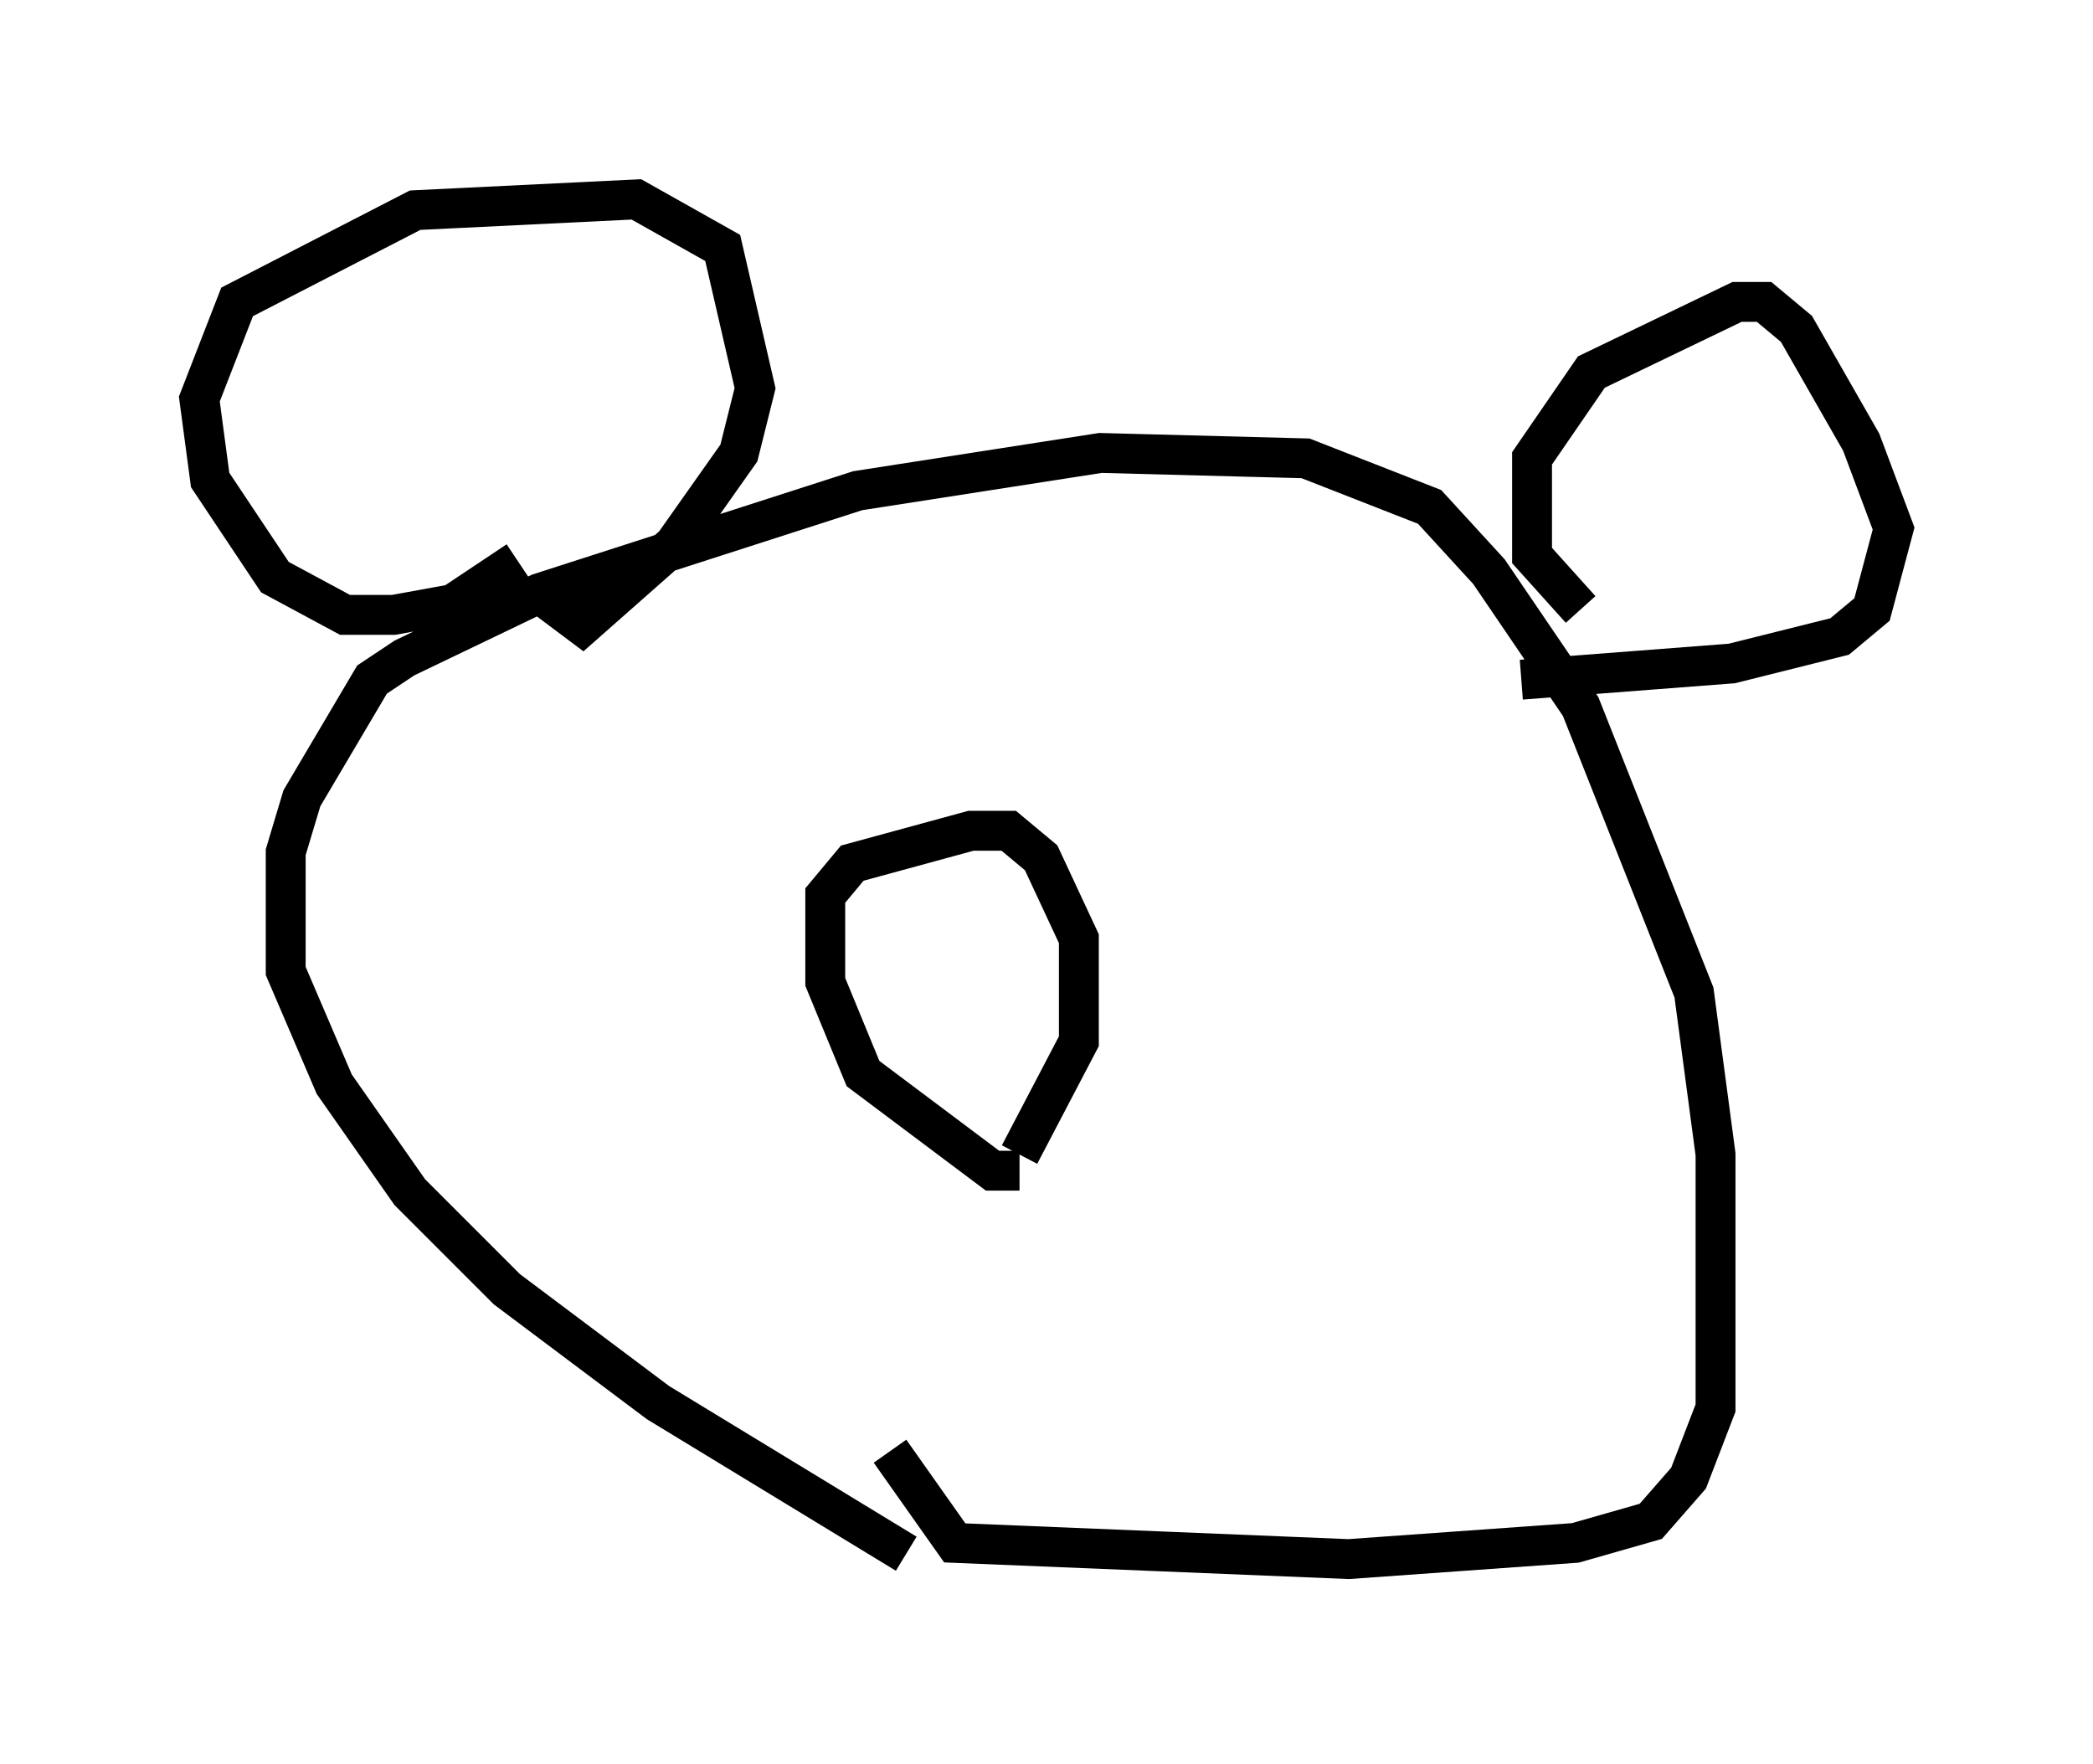 <?xml version="1.0" encoding="utf-8" ?>
<svg baseProfile="full" height="44.235" version="1.1" width="52.489" xmlns="http://www.w3.org/2000/svg" xmlns:ev="http://www.w3.org/2001/xml-events" xmlns:xlink="http://www.w3.org/1999/xlink"><defs /><rect fill="white" height="44.235" width="52.489" x="0" y="0" /><path d="M24.621, 39.235 m-1.894, -0.271 l-6.225, -3.789 -3.789, -2.842 l-2.436, -2.436 -1.894, -2.706 l-1.218, -2.842 0.0, -2.977 l0.406, -1.353 1.759, -2.977 l0.812, -0.541 3.383, -1.624 l7.984, -2.571 6.089, -0.947 l5.142, 0.135 3.112, 1.218 l1.488, 1.624 2.3, 3.383 l2.842, 7.172 0.541, 4.059 l0.0, 6.36 -0.677, 1.759 l-0.947, 1.083 -1.894, 0.541 l-5.683, 0.406 -9.878, -0.406 l-1.624, -2.3 m-9.337, -22.327 l-1.624, 1.083 -1.488, 0.271 l-1.218, 0.0 -1.759, -0.947 l-1.624, -2.436 -0.271, -2.03 l0.947, -2.436 4.465, -2.3 l5.548, -0.271 2.165, 1.218 l0.812, 3.518 -0.406, 1.624 l-1.624, 2.3 -2.3, 2.03 l-1.083, -0.812 m26.116, 0.406 l-1.218, -1.353 0.0, -2.436 l1.488, -2.165 3.654, -1.759 l0.677, 0.0 0.812, 0.677 l1.624, 2.842 0.812, 2.165 l-0.541, 2.03 -0.812, 0.677 l-2.706, 0.677 -5.277, 0.406 m-12.584, 12.314 l-0.677, 0.0 -3.248, -2.436 l-0.947, -2.3 0.0, -2.165 l0.677, -0.812 2.977, -0.812 l0.947, 0.0 0.812, 0.677 l0.947, 2.03 0.0, 2.571 l-1.488, 2.842 " fill="none" stroke="black" stroke-width="1" /></svg>